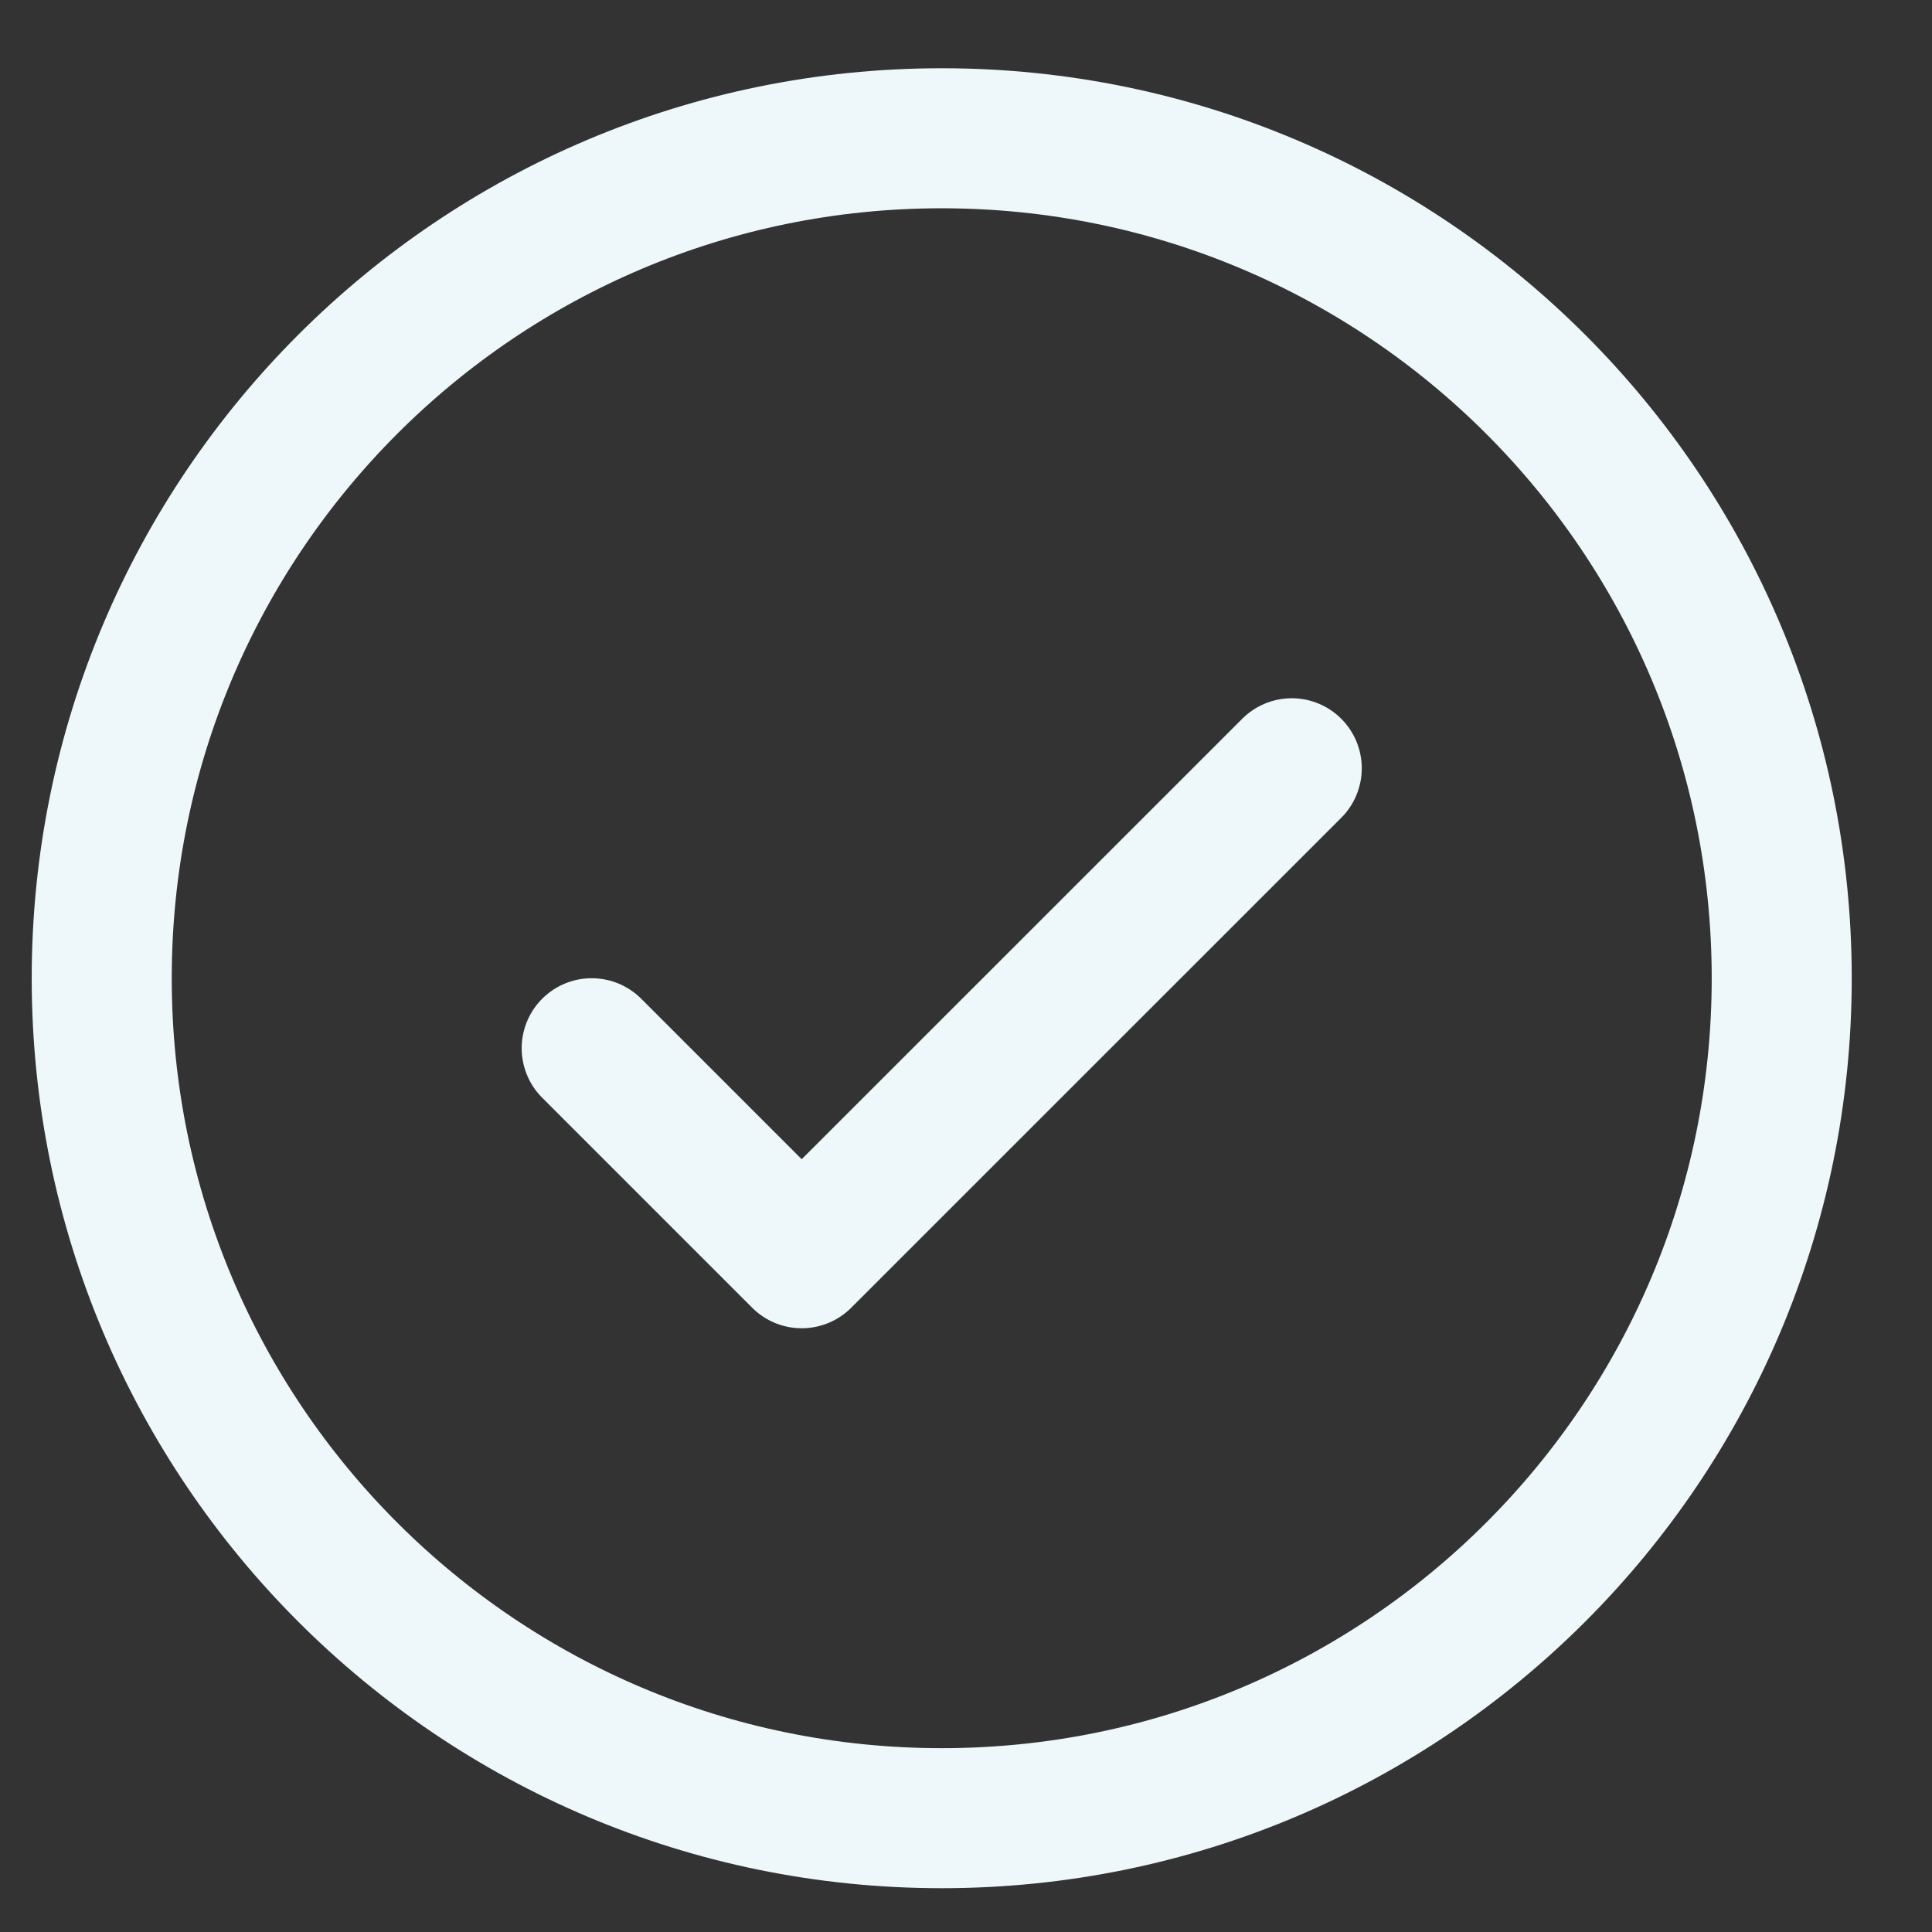 <svg width="23" height="23" viewBox="0 0 23 23" fill="none" xmlns="http://www.w3.org/2000/svg">
  <rect x="0" y="0" width="23" height="23" fill="#333333" stroke="none"/>
  <path d="M7.044 12.479L9.544 14.979L15.378 9.146" stroke="#EEF8FB" stroke-width="1.667" stroke-linecap="round" stroke-linejoin="round" />
  <path d="M11.211 21.645C16.734 21.645 21.211 17.168 21.211 11.646C21.211 6.123 16.734 1.646 11.211 1.646C5.688 1.646 1.211 6.123 1.211 11.646C1.211 17.168 5.688 21.645 11.211 21.645Z" stroke="#EEF8FB" stroke-width="1.667" stroke-linecap="round" stroke-linejoin="round" />
</svg>
